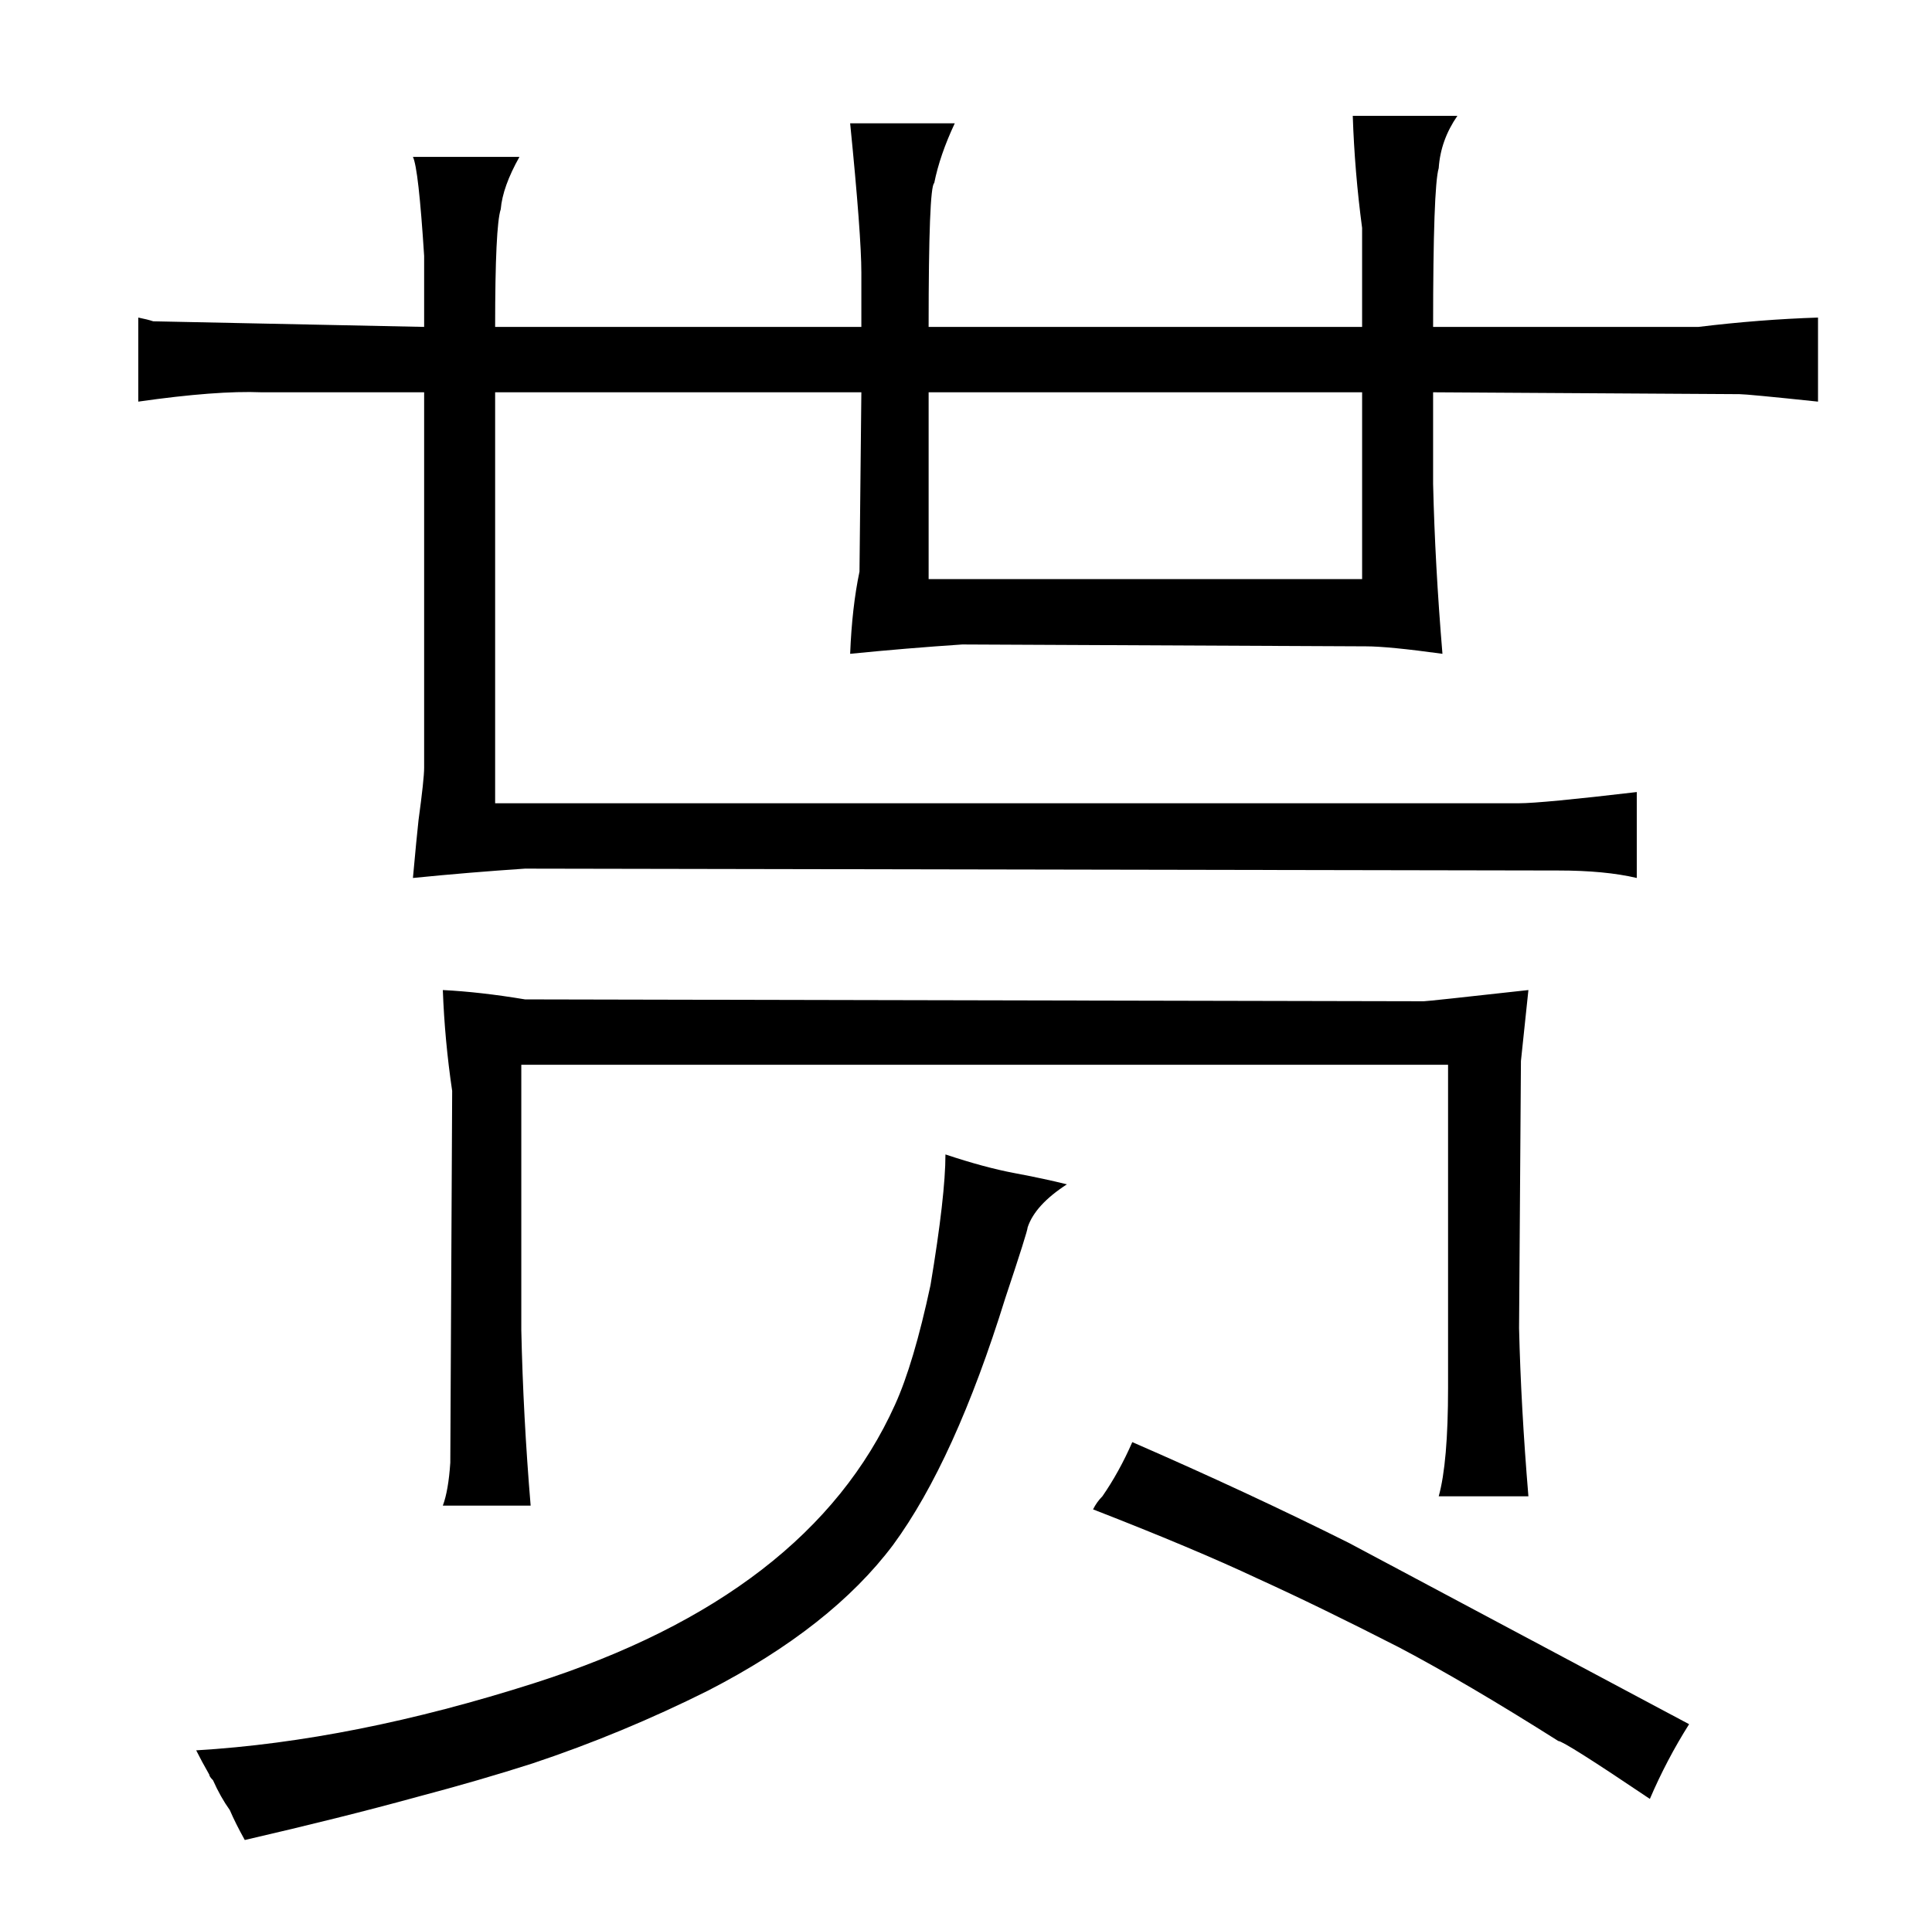 <?xml version="1.0" standalone="no"?>
<!DOCTYPE svg PUBLIC "-//W3C//DTD SVG 1.1//EN" "http://www.w3.org/Graphics/SVG/1.1/DTD/svg11.dtd" >
<svg xmlns="http://www.w3.org/2000/svg" xmlns:xlink="http://www.w3.org/1999/xlink" version="1.1" viewBox="-10 0 1034 1024">
  <g transform="matrix(1 0 0 -1 0 820)">
   <path fill="currentColor"
d="M217 645l-145 3q-3 1 -8 2v-45q42 6 66 5h87v-201q0 -6 -3 -28q-1 -9 -3 -31q30 3 60 5l553 -1q25 0 42 -4v46q-51 -6 -63 -6h-548v220h196l-1 -96q-4 -19 -5 -44q30 3 60 5l216 -1q12 0 41 -4q-4 48 -5 91v49l164 -1q4 0 42 -4v45q-31 -1 -64 -5h-142q0 75 3 85
q1 15 10 28h-56q1 -30 5 -60v-53h-232q0 75 3 77q3 15 11 32h-56q6 -60 6 -80v-29h-196q0 54 3 63q1 12 10 28h-57q3 -6 6 -53v-38zM487 510v100h232v-100h-232zM102 -130q0 -1 2 -3q4 -9 9 -16q3 -7 8 -16q52 12 92 23q34 9 62 18q48 16 94 39q66 34 99 78q33 45 60 132
q12 36 12 38q4 12 21 23q-12 3 -28 6t-37 10q0 -22 -8 -70q-9 -42 -19 -64q-46 -102 -193 -149q-97 -31 -181 -36q3 -6 7 -13zM227 290q1 -27 5 -54l-1 -199q-1 -15 -4 -23h47q-4 48 -5 94v142h496v-173q0 -40 -5 -58h48q-4 48 -5 90l1 143l4 38q-54 -6 -56 -6l-481 1
q-24 4 -44 5zM575 12q54 -21 88 -37q33 -15 76 -37q36 -19 85 -50q3 0 49 -31q9 21 21 40l-182 97q-54 27 -116 54q-7 -16 -16 -29q-3 -3 -5 -7v0z" />
  </g>

</svg>
